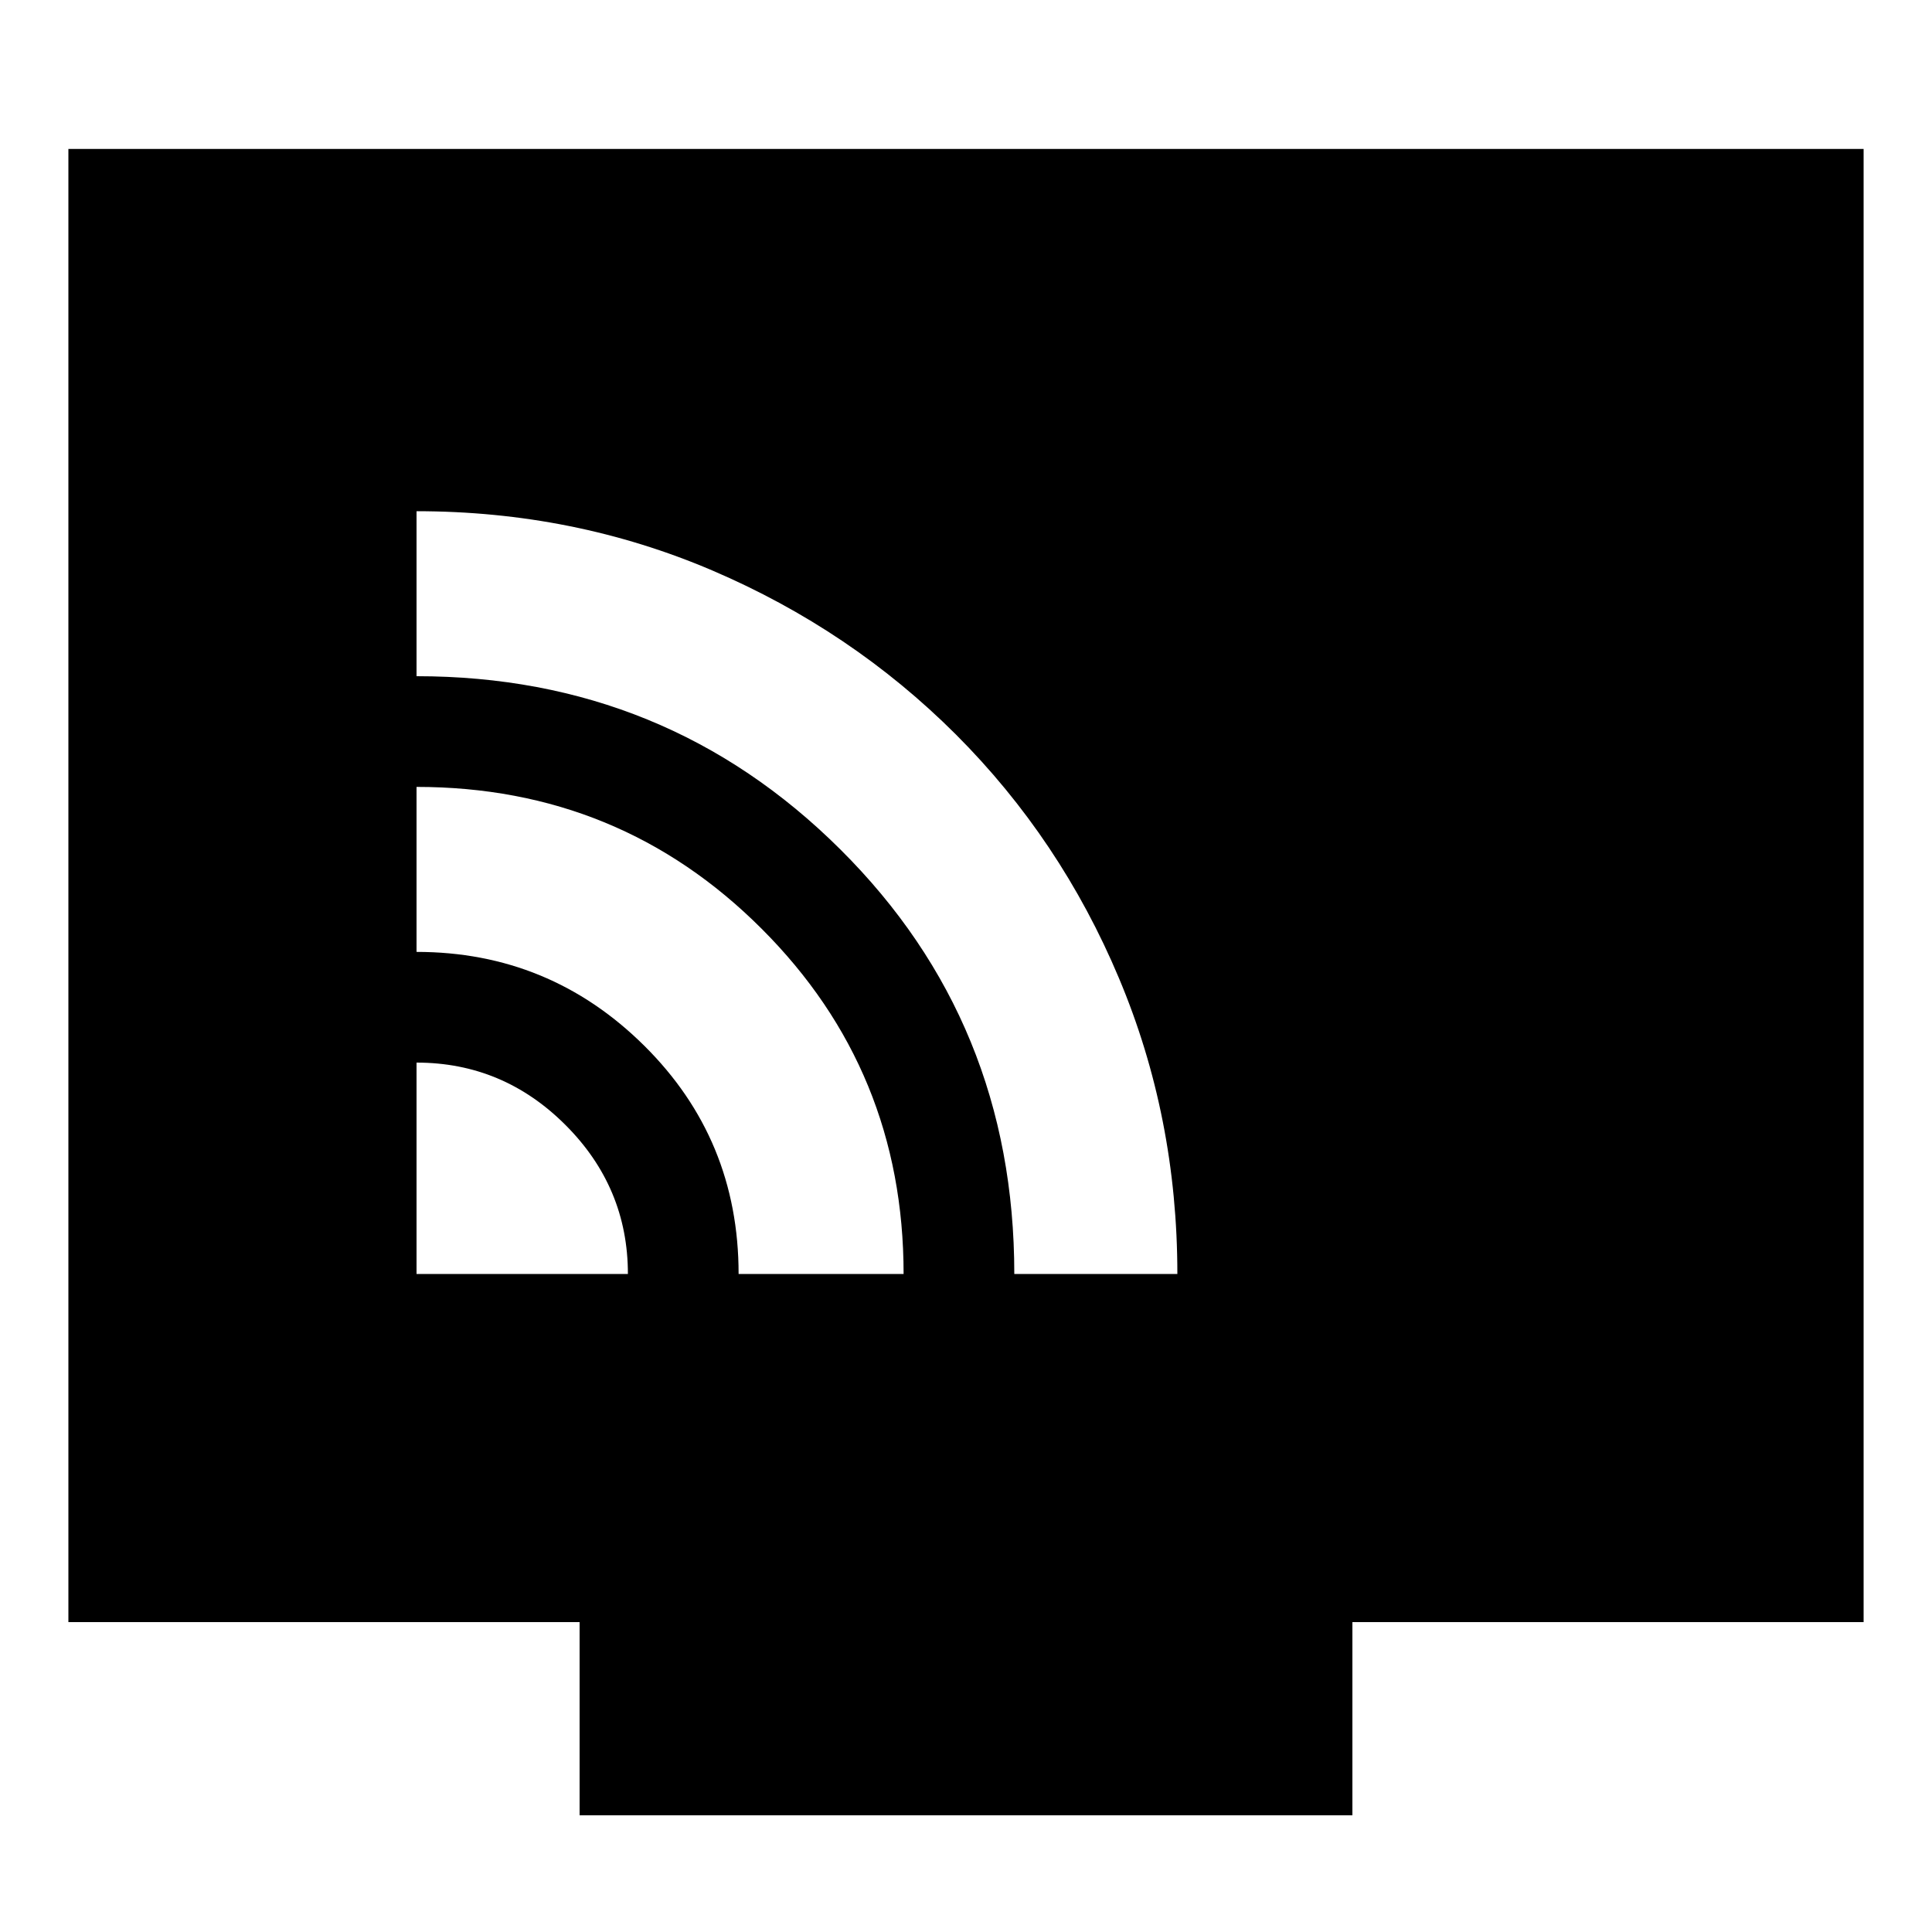 <svg xmlns="http://www.w3.org/2000/svg" height="20" width="20"><path d="M4.312 13.188H6.5Q6.5 12.292 5.854 11.646Q5.208 11 4.312 11ZM7.646 13.188H9.354Q9.354 11.083 7.885 9.615Q6.417 8.146 4.312 8.146V9.854Q5.688 9.854 6.667 10.823Q7.646 11.792 7.646 13.188ZM10.5 13.188H12.188Q12.188 11.562 11.583 10.125Q10.979 8.688 9.896 7.604Q8.812 6.521 7.375 5.906Q5.938 5.292 4.312 5.292V7Q6.896 7 8.698 8.792Q10.5 10.583 10.5 13.188ZM6 18.792V16.792H0.708V1.542H19.292V16.792H14V18.792Z"/></svg>